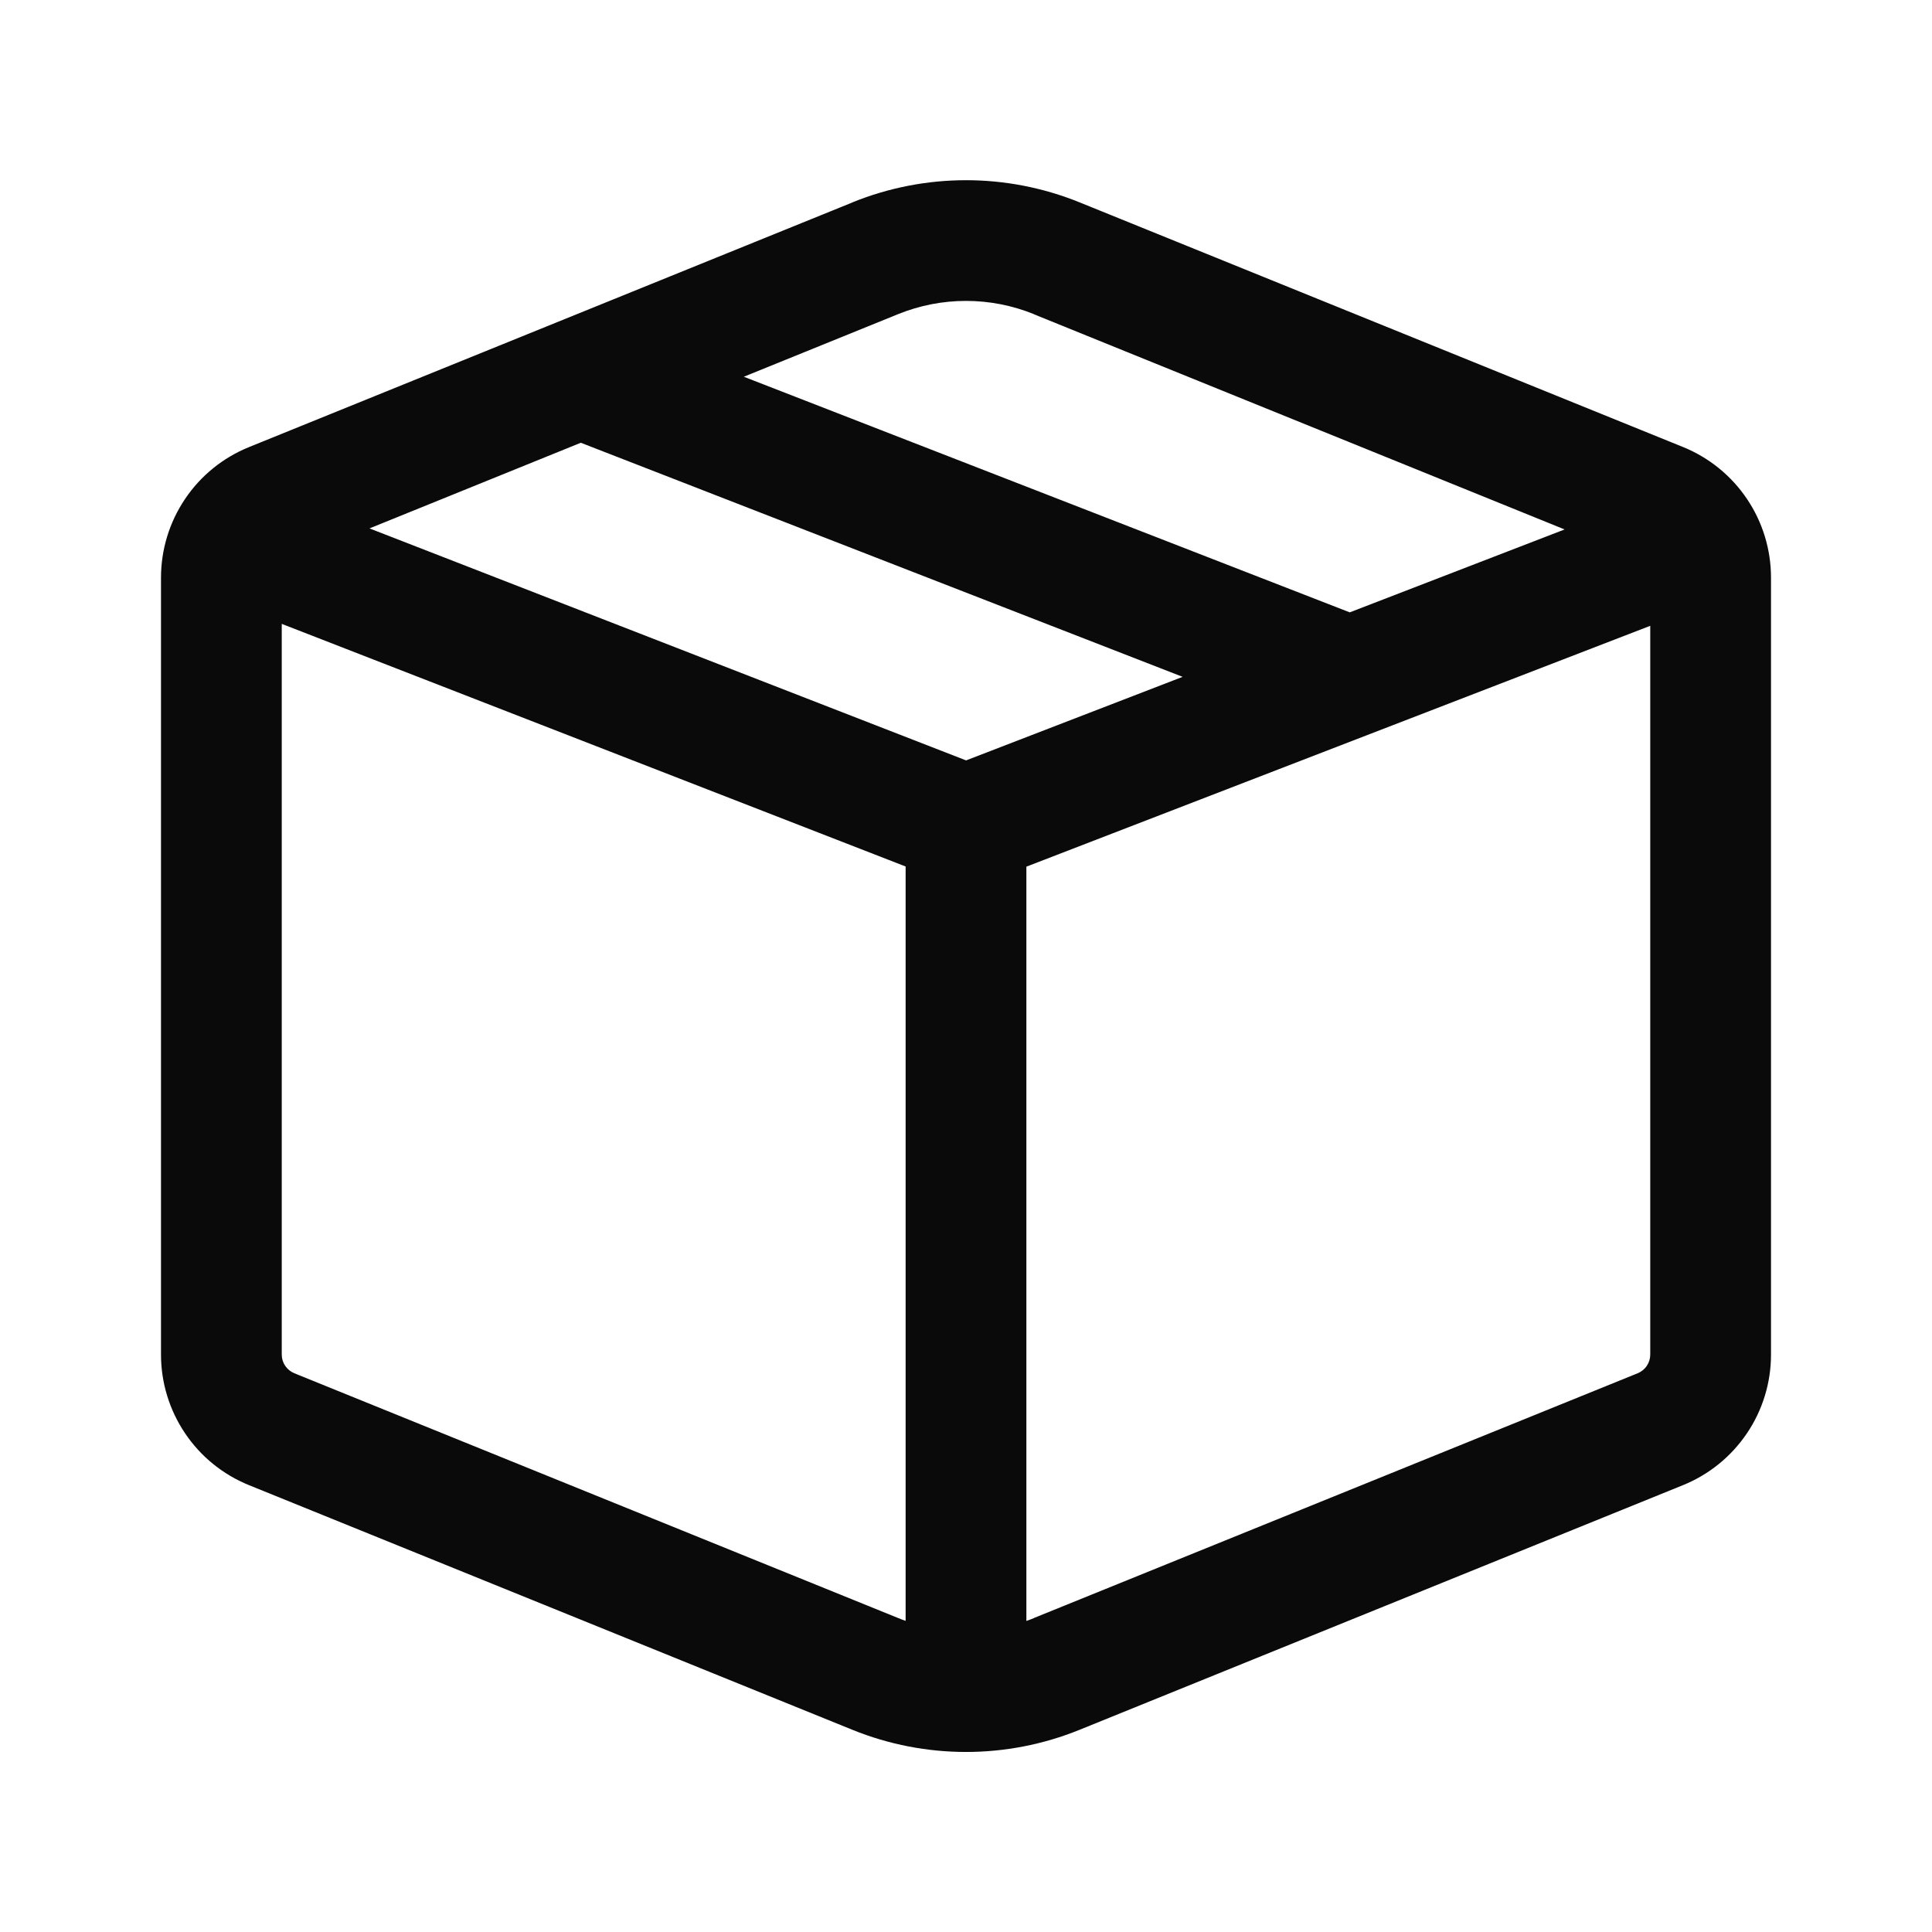 <svg width="24" height="24" viewBox="0 0 24 24" fill="none" xmlns="http://www.w3.org/2000/svg">
<path d="M10.591 2.513C11.495 2.147 12.505 2.147 13.409 2.513L20.907 5.553C21.23 5.684 21.506 5.908 21.701 6.197C21.896 6.486 22 6.827 22 7.175V16.828C22 17.176 21.896 17.517 21.701 17.805C21.506 18.094 21.23 18.318 20.907 18.449L13.409 21.489C12.505 21.855 11.495 21.855 10.591 21.489L3.093 18.449C2.77 18.318 2.493 18.094 2.299 17.805C2.104 17.516 2 17.175 2 16.827V7.176C2 6.828 2.104 6.487 2.299 6.198C2.493 5.909 2.77 5.685 3.093 5.554L10.591 2.514V2.513ZM12.845 3.903C12.303 3.683 11.697 3.683 11.155 3.903L9.24 4.68L16.767 7.607L19.436 6.577L12.844 3.904L12.845 3.903ZM14.691 8.408L7.215 5.5L4.59 6.564L12.001 9.446L14.691 8.408ZM3.5 16.828C3.5 16.878 3.515 16.926 3.543 16.967C3.571 17.008 3.61 17.04 3.656 17.059L11.155 20.099C11.186 20.112 11.218 20.124 11.25 20.135V10.764L3.5 7.75V16.828ZM12.845 20.099L20.344 17.059C20.39 17.04 20.43 17.008 20.457 16.967C20.485 16.926 20.5 16.877 20.5 16.827V7.774L12.75 10.766V20.136C12.782 20.125 12.814 20.113 12.845 20.1V20.099Z" fill="#0A0A0B"/>
</svg>
